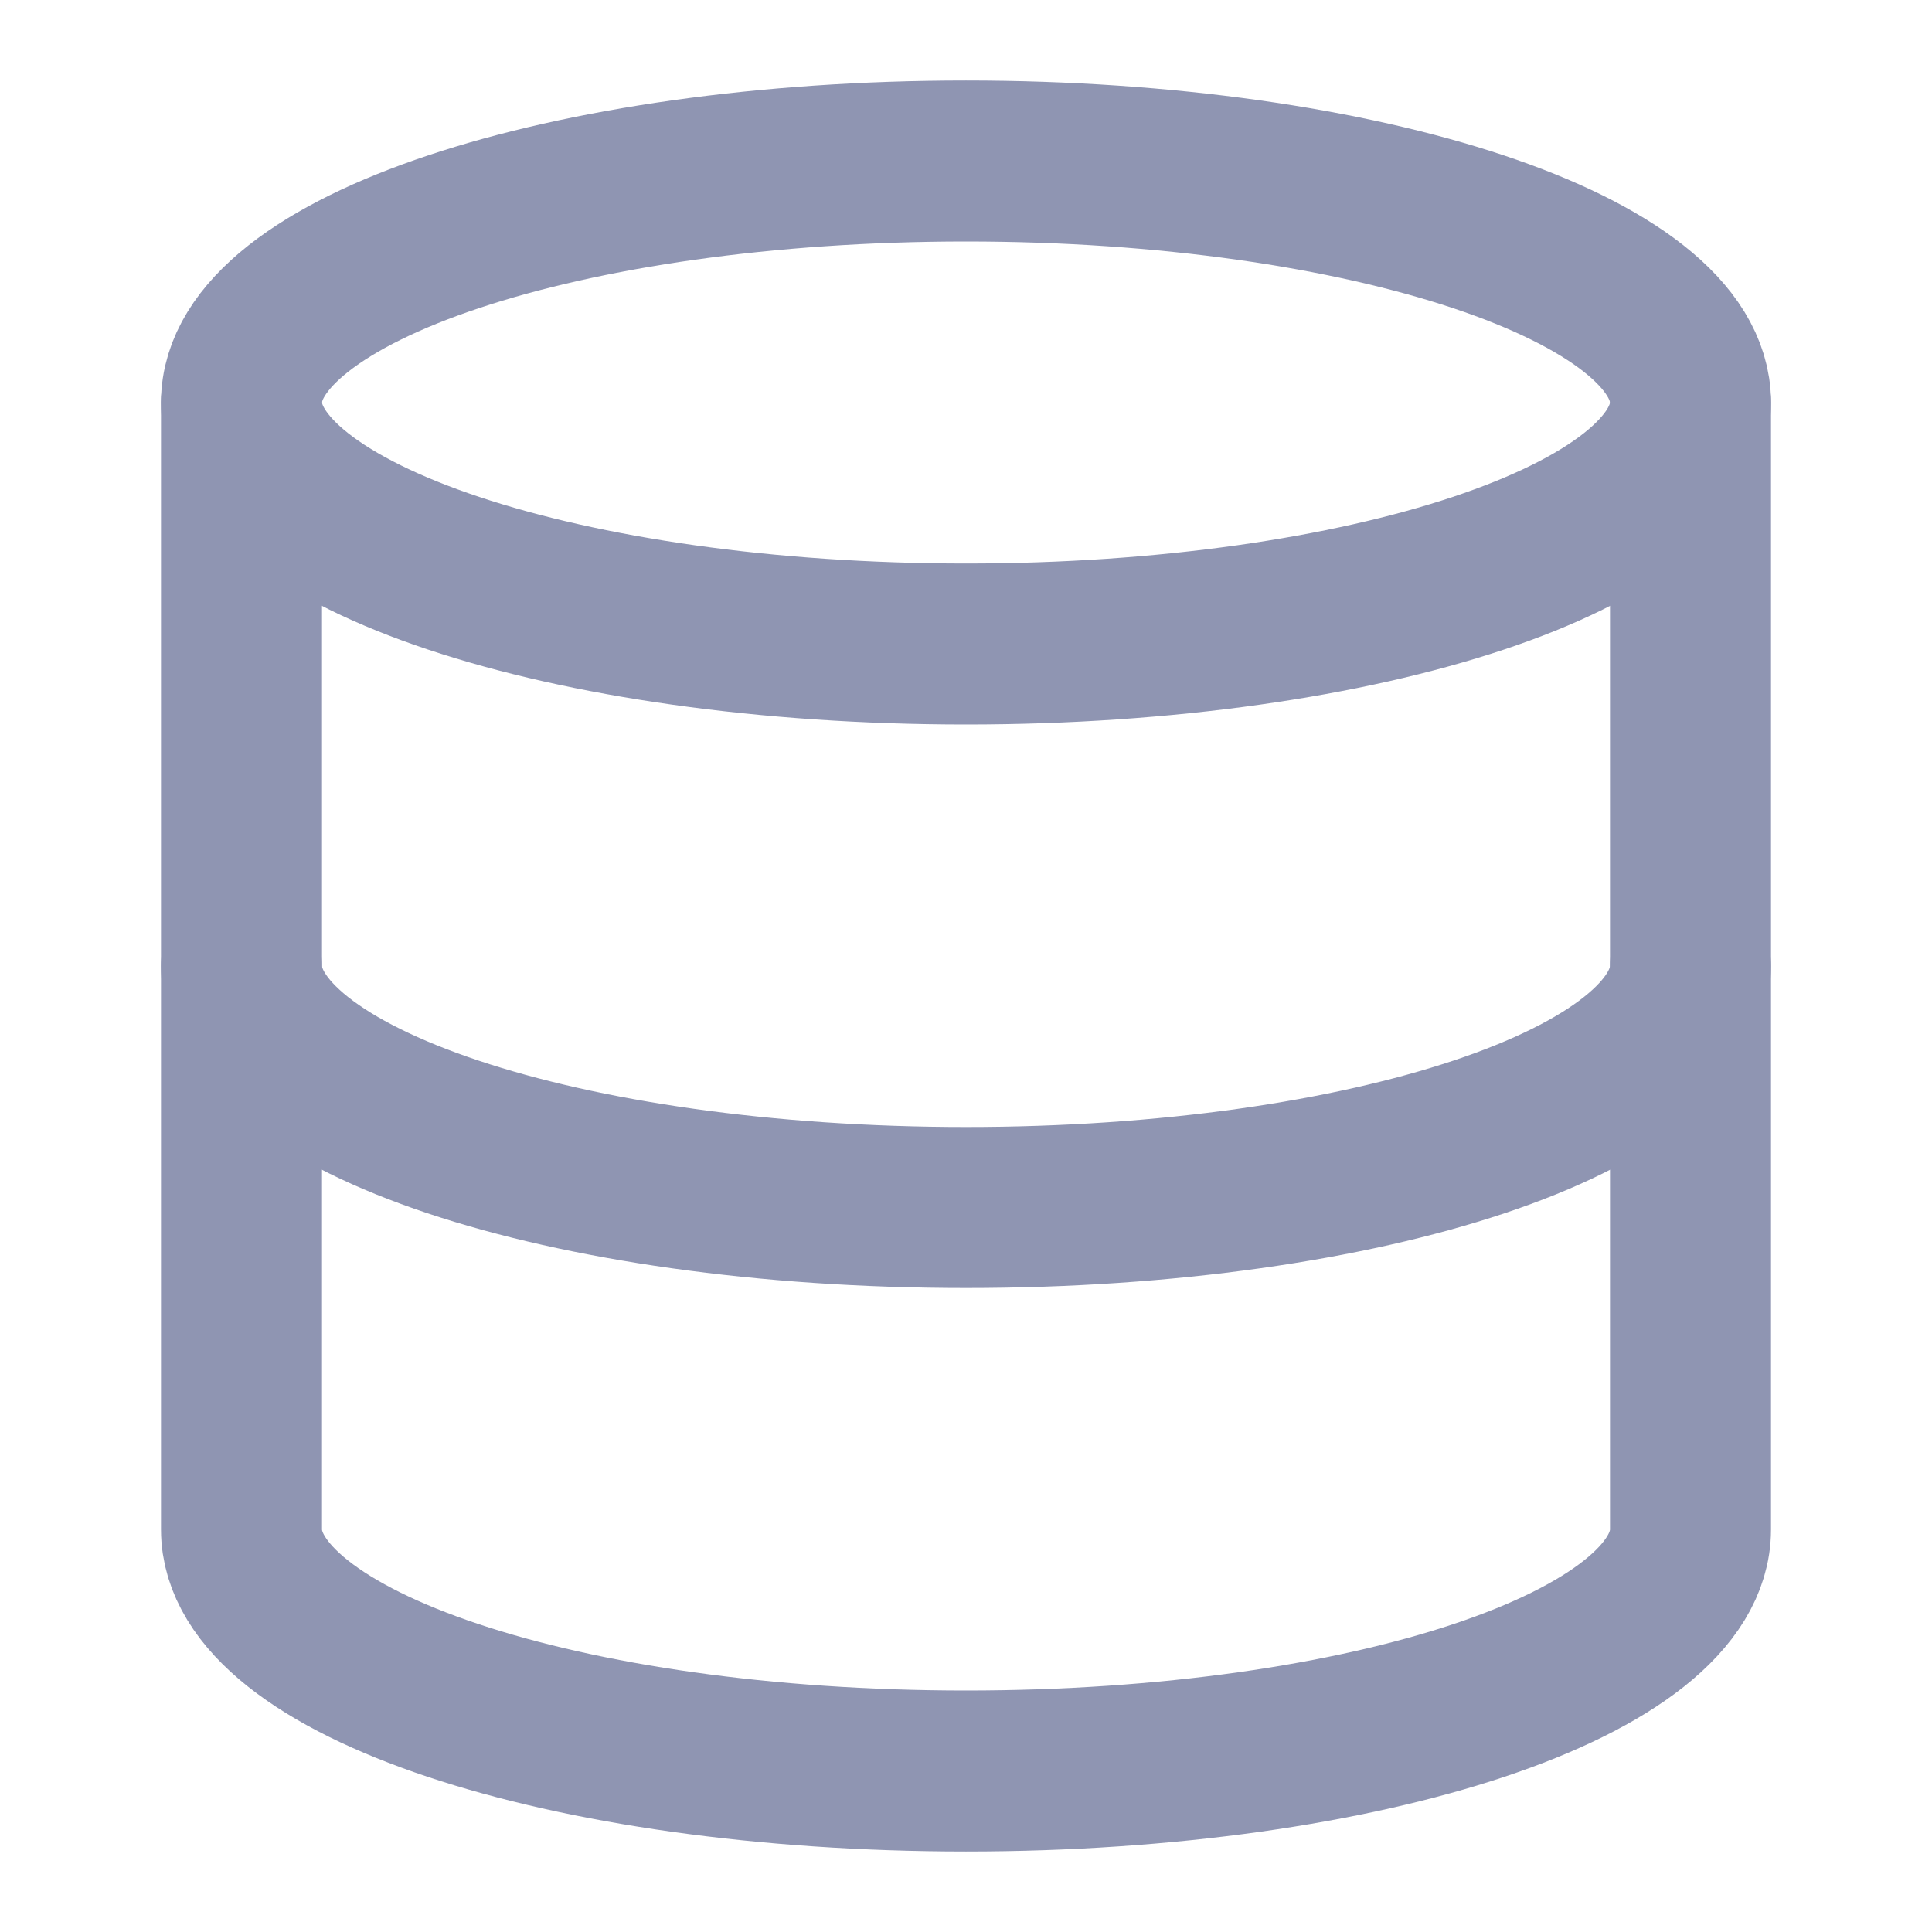 <svg width="24" height="24" viewBox="0 0 24 24" fill="none" xmlns="http://www.w3.org/2000/svg">
<path d="M21 12C21 13.66 17 15 12 15C7 15 3 13.66 3 12" stroke="#8F95B2" stroke-width="2" stroke-linecap="round" stroke-linejoin="round"/>
<path d="M12 8C16.971 8 21 6.657 21 5C21 3.343 16.971 2 12 2C7.029 2 3 3.343 3 5C3 6.657 7.029 8 12 8Z" stroke="#8F95B2" stroke-width="2" stroke-linecap="round" stroke-linejoin="round"/>
<path d="M3 5V19C3 20.66 7 22 12 22C17 22 21 20.66 21 19V5" stroke="#8F95B2" stroke-width="2" stroke-linecap="round" stroke-linejoin="round"/>
</svg>

